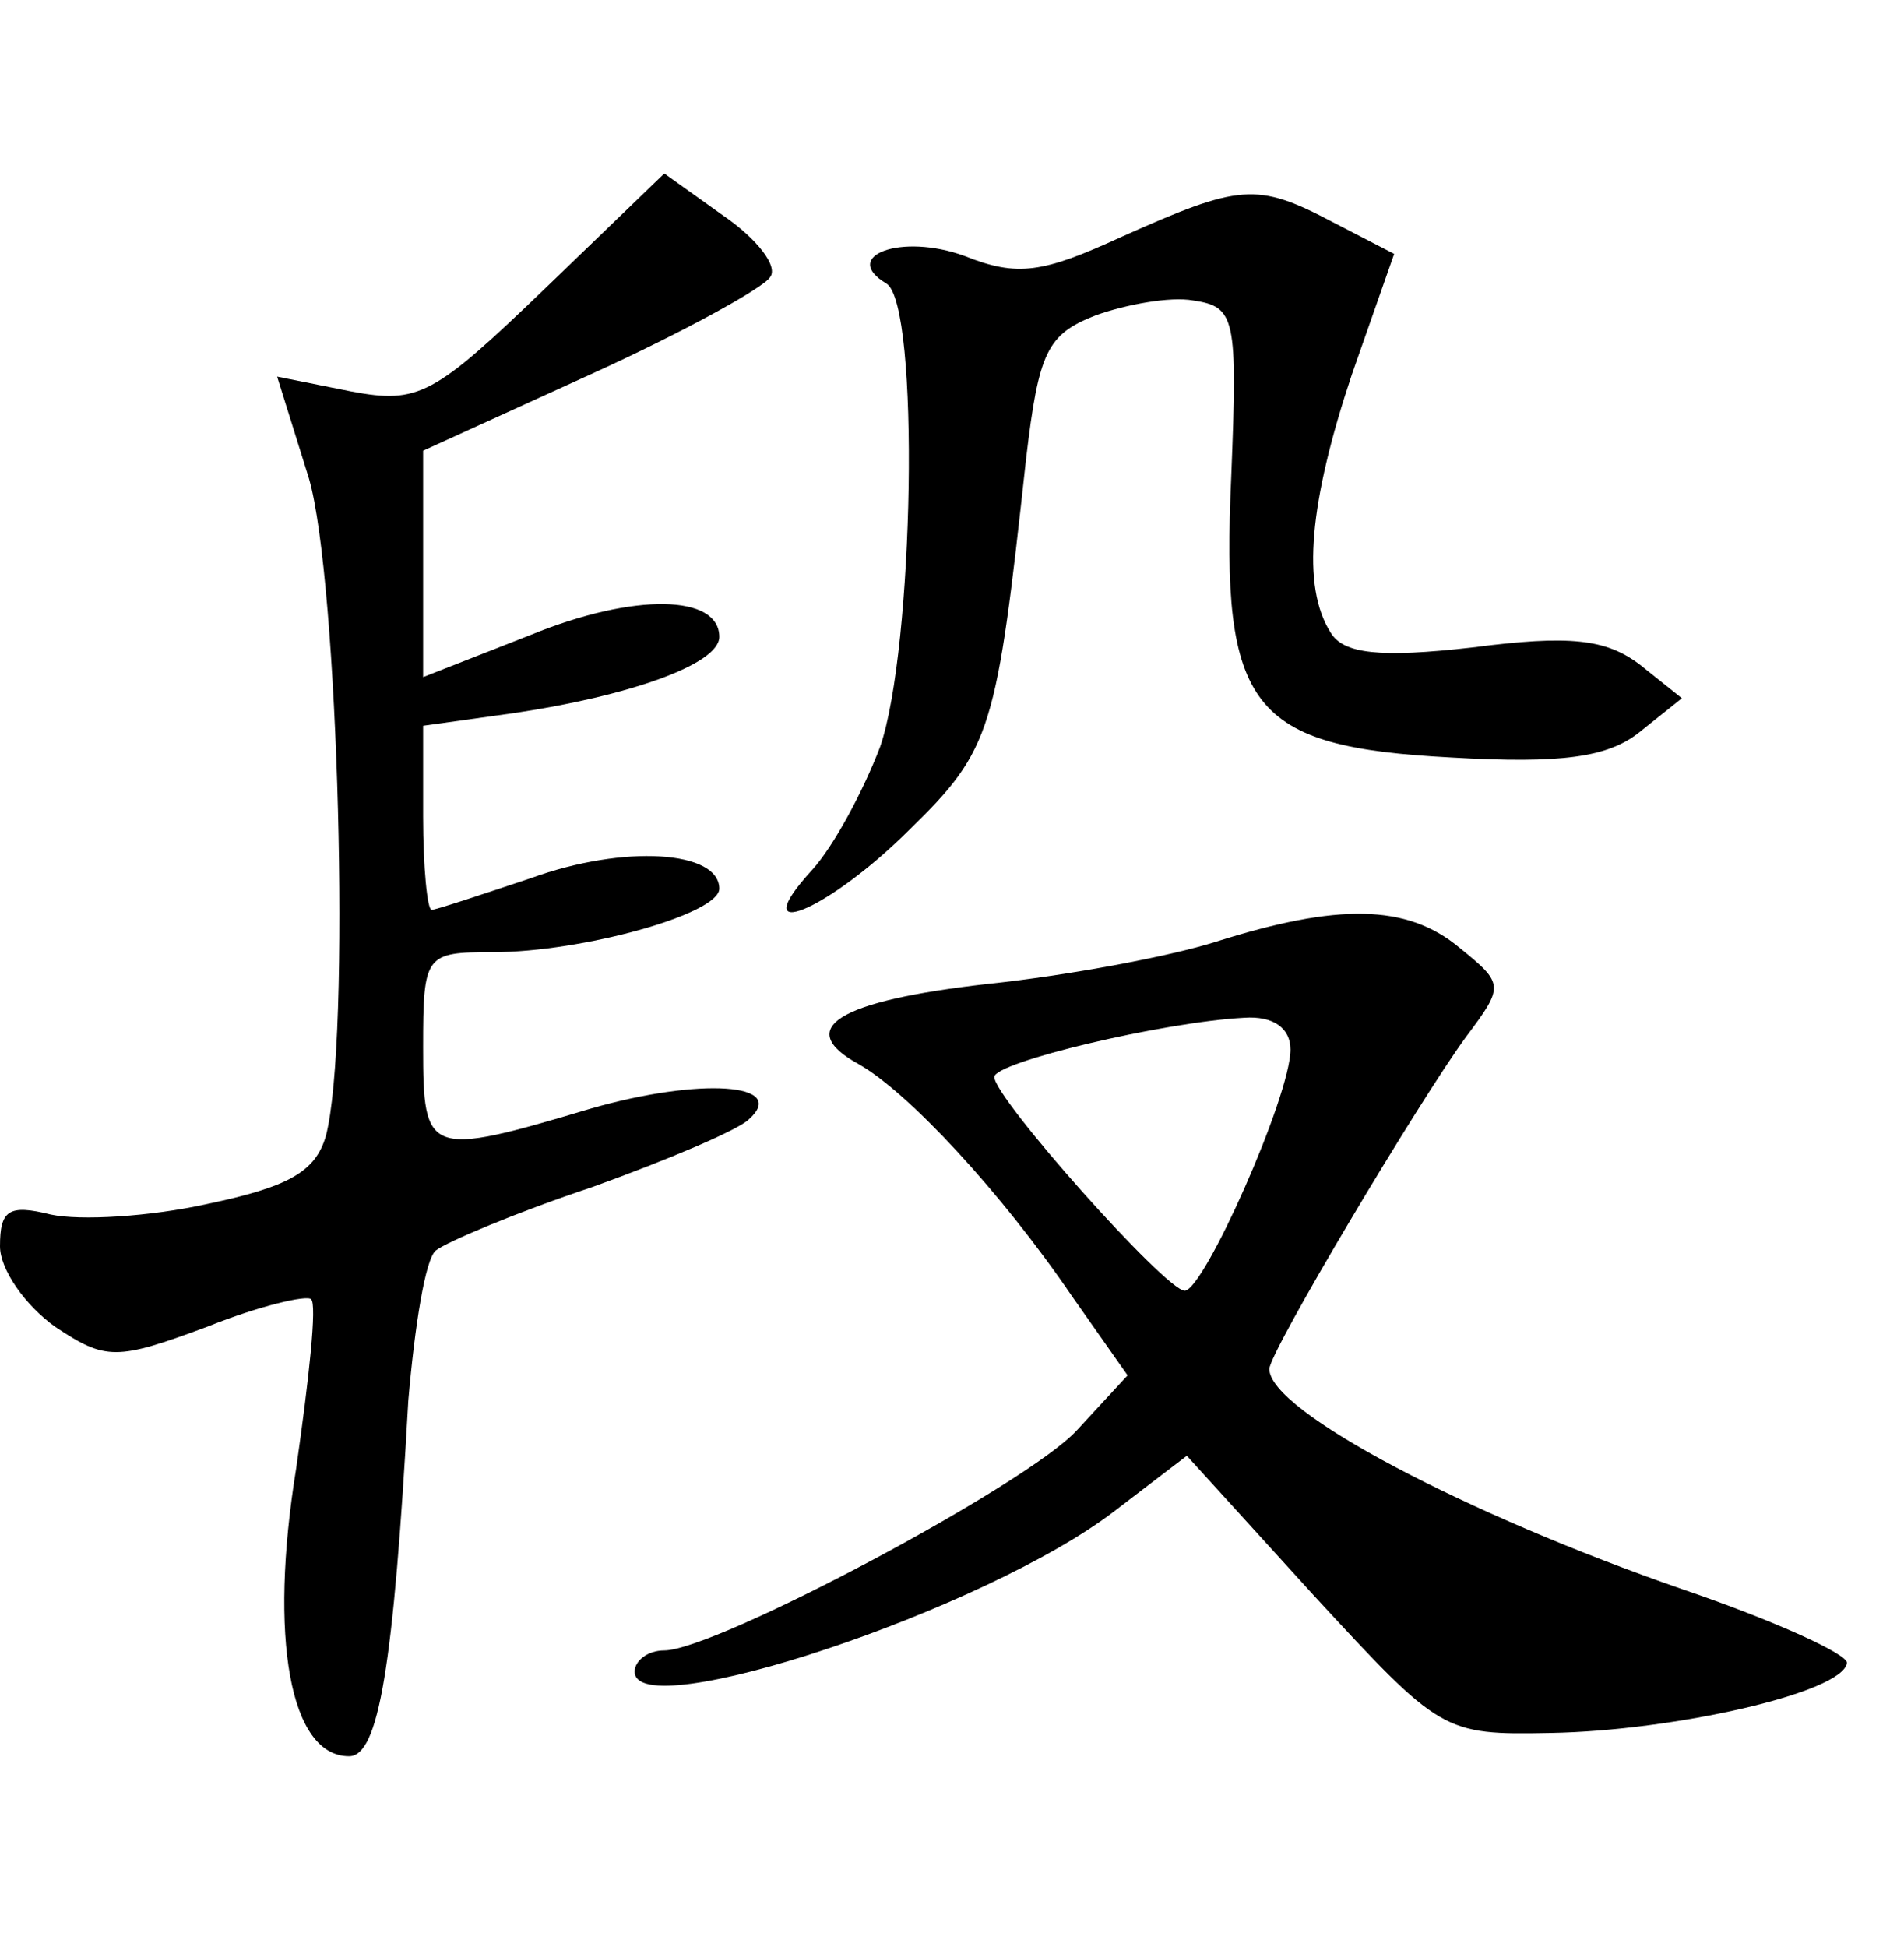 <?xml version="1.0" standalone="no"?>
<!DOCTYPE svg PUBLIC "-//W3C//DTD SVG 20010904//EN"
 "http://www.w3.org/TR/2001/REC-SVG-20010904/DTD/svg10.dtd">
<svg version="1.0" xmlns="http://www.w3.org/2000/svg"
 width="90pt" height="92pt" viewBox="0 0 90 92"
 preserveAspectRatio="xMidYMid meet">
<g transform="translate(0,92) scale(0.1,-0.1)"
fill="#000000" stroke="none">
<path d="M258 784 c-53 -51 -60 -55 -92 -49 l-35 7 15 -48 c14 -48 20 -266 8
-311 -5 -17 -18 -24 -56 -32 -27 -6 -60 -8 -74 -5 -20 5 -24 2 -24 -15 0 -11
12 -28 26 -38 24 -16 29 -16 72 0 25 10 47 15 49 13 3 -2 -1 -38 -7 -80 -13
-80 -3 -136 25 -136 14 0 21 42 28 168 3 35 8 67 13 71 5 4 38 18 74 30 36 13
69 27 74 32 19 17 -23 20 -75 5 -77 -23 -79 -22 -79 29 0 44 1 45 33 45 42 0
107 18 107 30 0 18 -45 21 -89 5 -24 -8 -45 -15 -47 -15 -2 0 -4 20 -4 44 l0
43 43 6 c54 8 97 23 97 36 0 20 -40 21 -89 1 l-51 -20 0 54 0 53 79 36 c44 20
82 41 85 46 4 5 -6 18 -22 29 l-28 20 -56 -54z"/>
<path d="M530 808 c-37 -17 -49 -19 -74 -9 -30 11 -59 0 -37 -13 16 -10 13
-173 -3 -219 -8 -21 -22 -47 -32 -58 -33 -36 7 -20 46 19 39 38 41 47 55 175
6 51 10 59 33 68 14 5 35 9 46 7 20 -3 21 -8 18 -83 -5 -110 9 -128 104 -133
52 -3 74 0 89 12 l20 16 -20 16 c-16 12 -33 14 -79 8 -44 -5 -61 -3 -67 7 -14
22 -10 62 10 122 l20 57 -29 15 c-36 19 -44 18 -100 -7z"/>
<path d="M575 475 c-22 -7 -70 -16 -108 -20 -71 -8 -92 -21 -61 -38 23 -13 67
-60 101 -110 l26 -37 -24 -26 c-24 -26 -171 -104 -195 -104 -8 0 -14 -5 -14
-10 0 -26 166 29 227 76 l34 26 60 -66 c60 -65 61 -66 112 -65 58 1 138 19
140 33 1 4 -34 20 -78 35 -101 35 -195 84 -195 104 0 8 71 127 93 157 18 24
18 25 -3 42 -25 21 -58 21 -115 3z m35 -51 c0 -22 -41 -114 -50 -114 -9 0 -90
91 -90 101 0 7 80 26 118 28 14 1 22 -5 22 -15z"/>
</g>
</svg>
